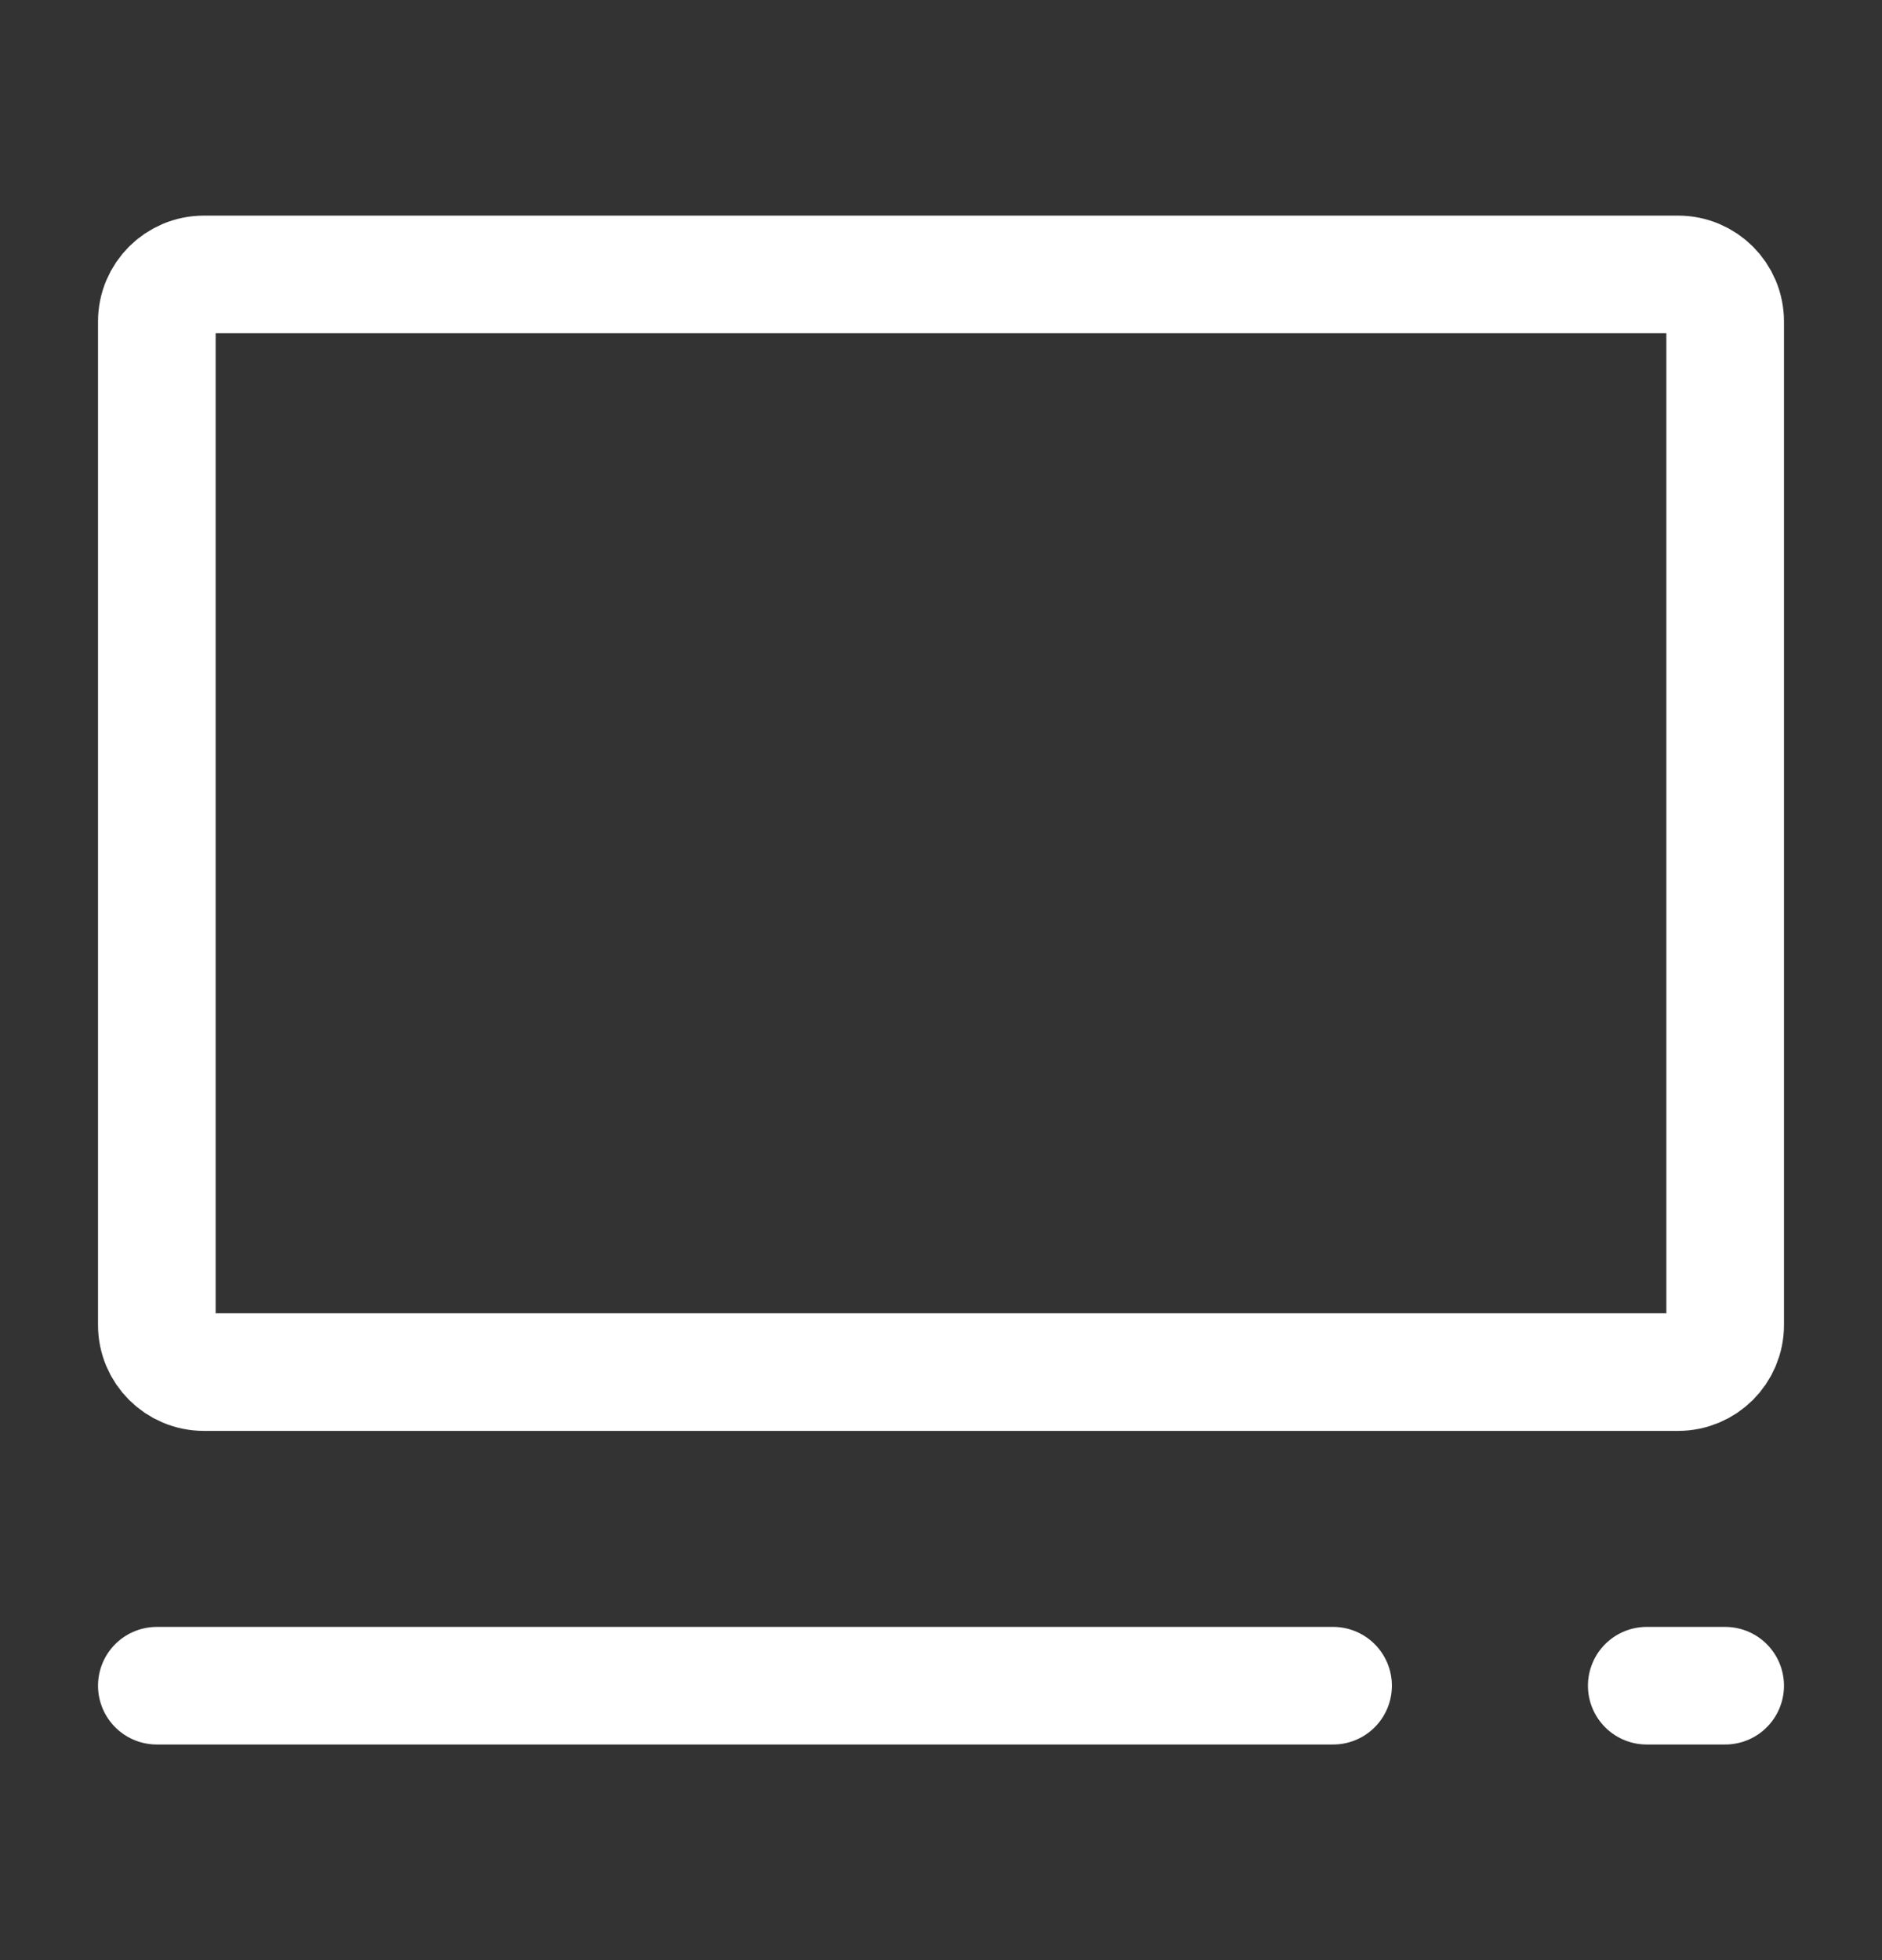 <svg width="24" height="25" viewBox="0 0 24 25" fill="none" xmlns="http://www.w3.org/2000/svg">
<rect x="0" y="0" width="24" height="25" fill="#333333" stroke="none"/>
<path d="M2 21.5H17" stroke="white" stroke-width="1.5" stroke-linecap="round" stroke-linejoin="round"/>
<path d="M21 21.5H22" stroke="white" stroke-width="1.5" stroke-linecap="round" stroke-linejoin="round"/>
<path d="M2 16.9V4.1C2 3.769 2.269 3.5 2.6 3.5H21.4C21.731 3.5 22 3.769 22 4.1V16.9C22 17.231 21.731 17.5 21.4 17.5H2.6C2.269 17.5 2 17.231 2 16.9Z" stroke="white" stroke-width="1.5"/>
</svg>
